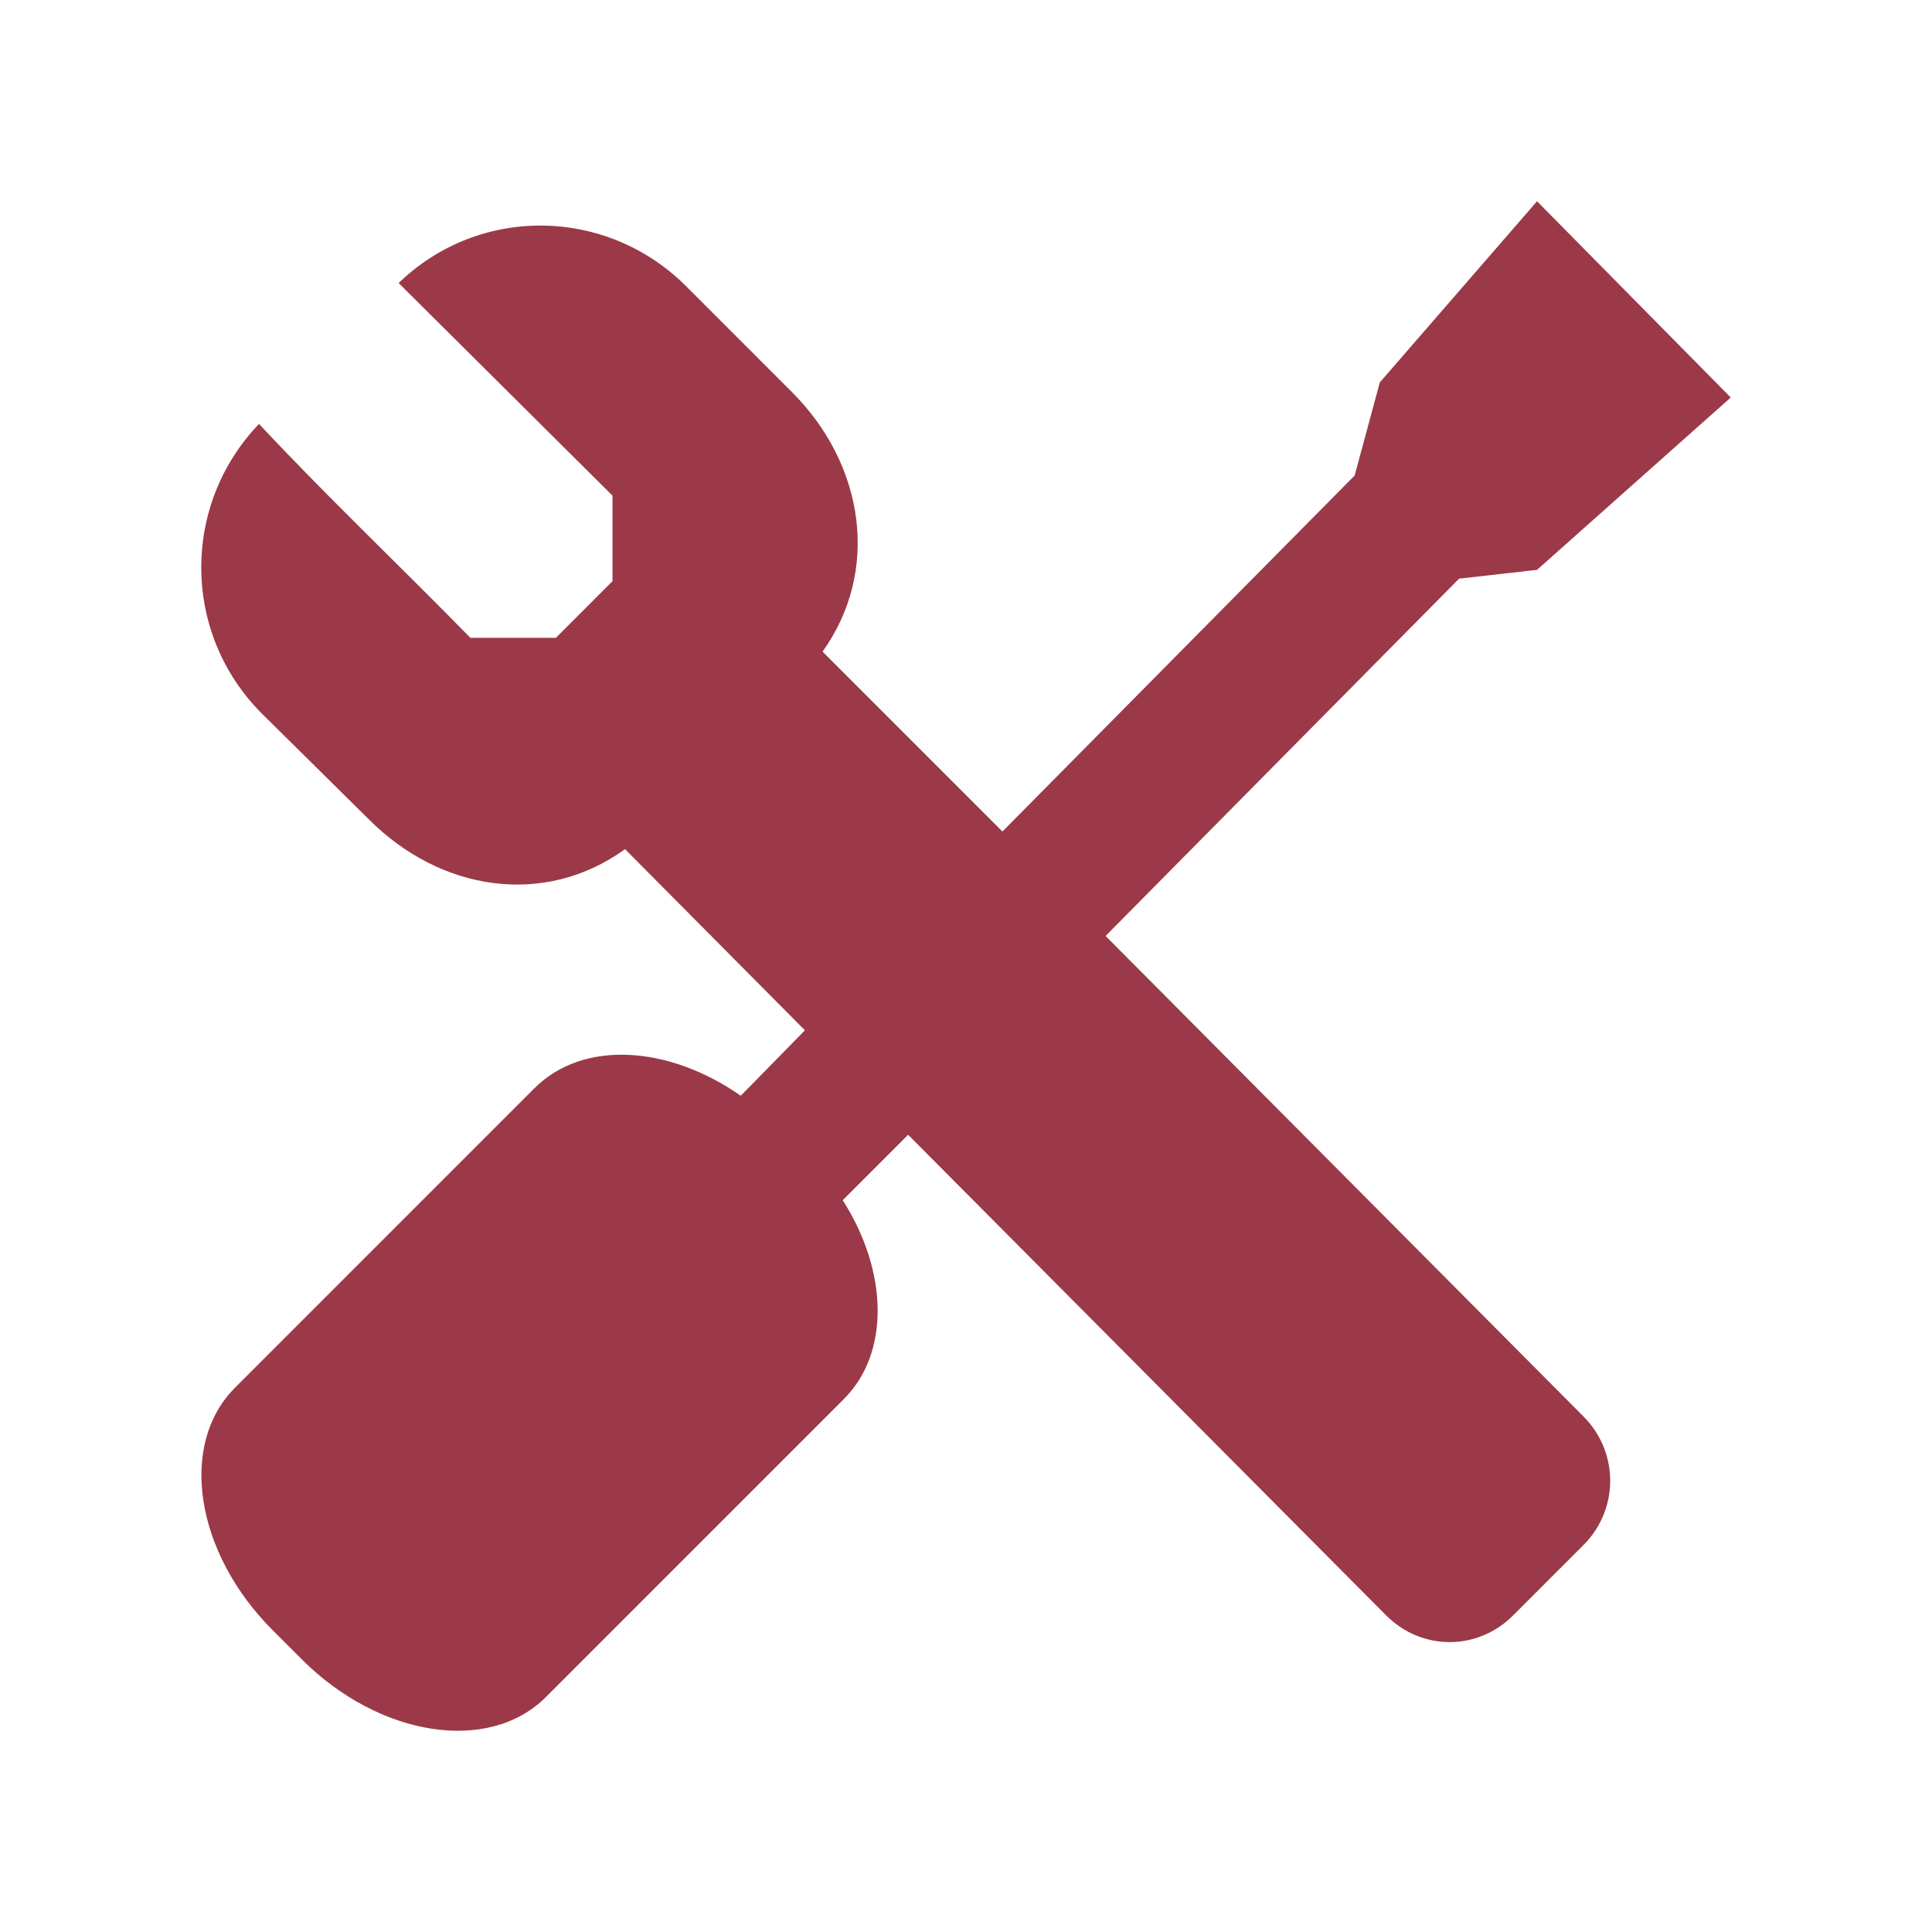 <svg xmlns="http://www.w3.org/2000/svg" xmlns:xlink="http://www.w3.org/1999/xlink" width="48" height="48">
  <defs id="acyl-settings">
    <linearGradient id="acyl-gradient" x1="0%" x2="0%" y1="0%" y2="100%">
      <stop offset="100%" style="stop-color:#9B3948;stop-opacity:1"/>
    </linearGradient>
    <g id="acyl-filter">
  </g>
    <g id="acyl-drawing">
      <path id="path-main" d="M 38.187,5 34.281,9.501 33.656,11.814 24.905,20.659 20.436,16.19 c 1.433,-2.005 1.048,-4.631 -0.75,-6.439 L 17.061,7.125 C 15.083,5.137 11.91,5.09 9.904,7.032 l 5.313,5.282 0,2.125 -1.406,1.407 -2.125,0 C 9.945,14.065 8.133,12.349 6.435,10.532 c -1.932,2.016 -1.915,5.201 0.063,7.189 l 2.656,2.626 c 1.798,1.808 4.381,2.191 6.375,0.75 l 4.469,4.501 -1.594,1.625 C 16.604,25.968 14.482,25.834 13.279,27.036 l -7.438,7.439 c -1.413,1.412 -0.996,4.1 0.938,6.032 l 0.719,0.719 c 1.934,1.933 4.65,2.35 6.063,0.938 l 7.407,-7.408 c 1.154,-1.154 1.087,-3.188 -0.031,-4.938 l 1.625,-1.625 11.876,11.94 c 0.881,0.886 2.275,0.886 3.156,0 l 1.75,-1.75 c 0.881,-0.886 0.881,-2.302 0,-3.188 L 27.468,23.254 36.25,14.377 38.187,14.158 43,9.876 C 43,9.876 38.187,5 38.187,5 z"/>
    </g>
  </defs>
  <g id="acyl-visual">
    <use id="visible1" style="fill:url(#acyl-gradient)" xlink:href="#acyl-drawing"/>
  </g>
</svg>
